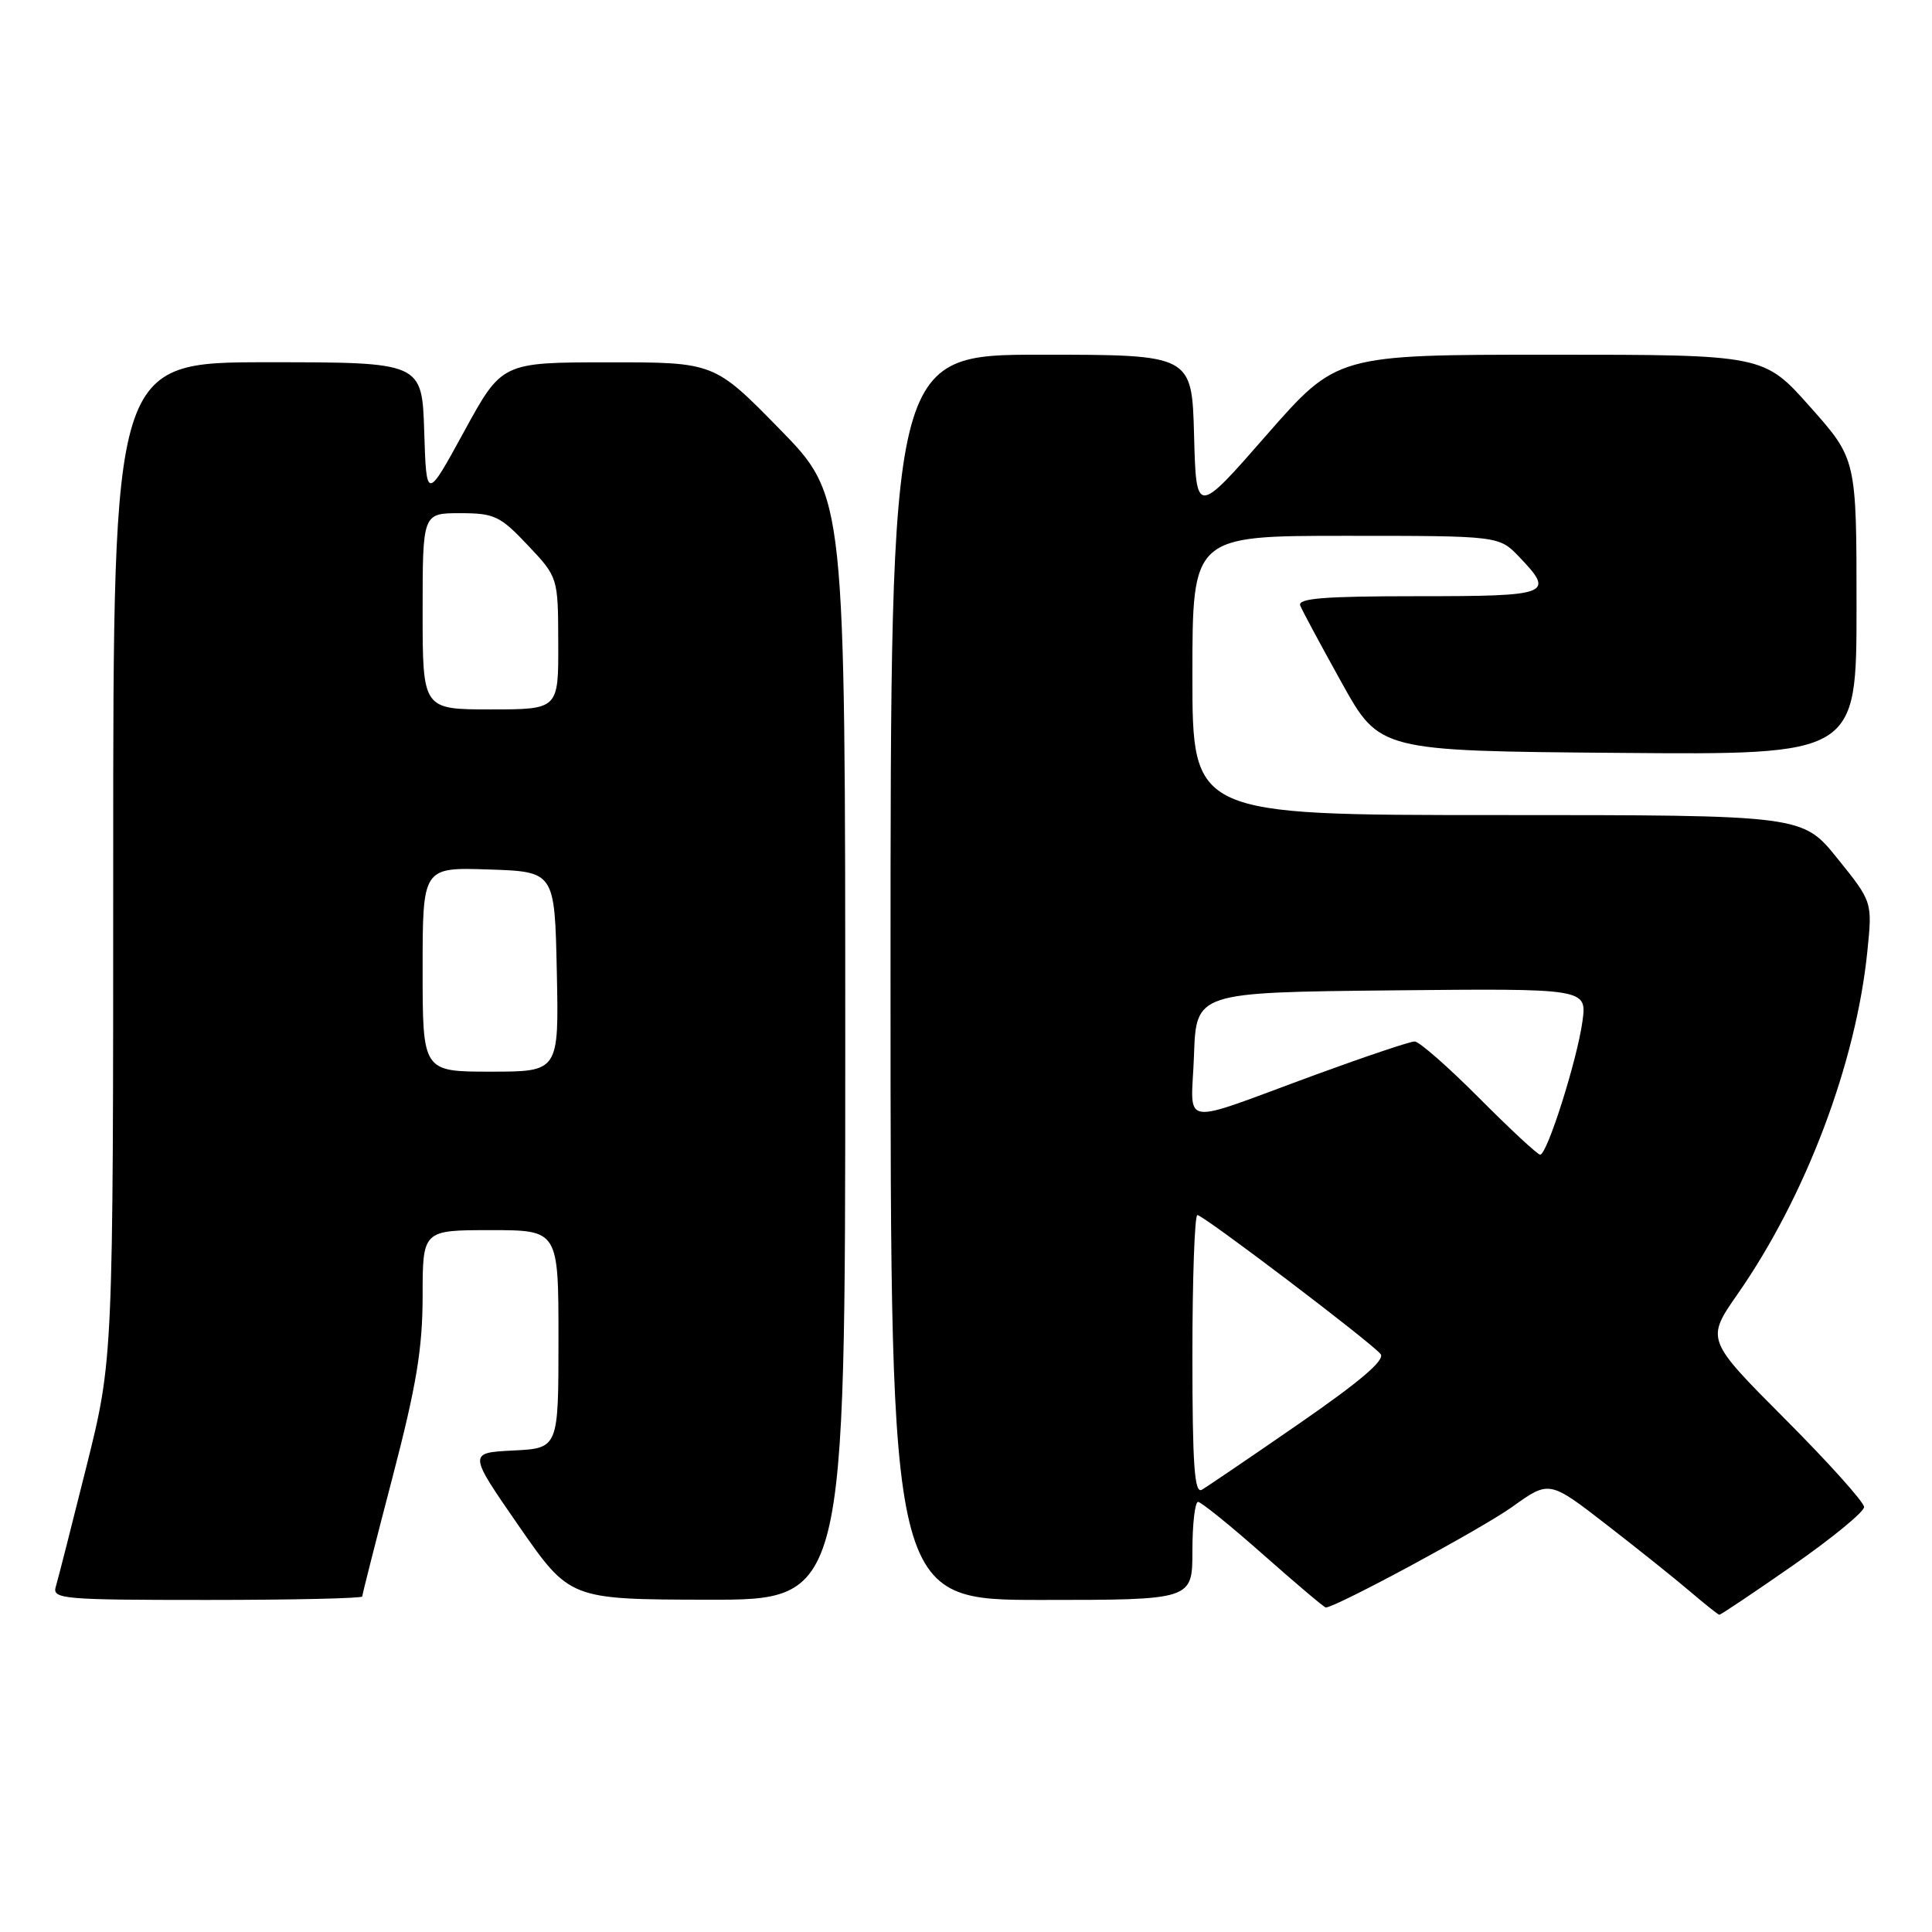 <?xml version="1.0" encoding="UTF-8" standalone="no"?>
<!DOCTYPE svg PUBLIC "-//W3C//DTD SVG 1.1//EN" "http://www.w3.org/Graphics/SVG/1.1/DTD/svg11.dtd" >
<svg xmlns="http://www.w3.org/2000/svg" xmlns:xlink="http://www.w3.org/1999/xlink" version="1.1" viewBox="0 0 256 256">
 <g >
 <path fill="currentColor"
d=" M 237.57 207.43 C 242.76 203.81 247.00 200.33 247.00 199.69 C 247.00 199.05 242.29 193.80 236.52 188.02 C 226.04 177.50 226.04 177.50 230.27 171.43 C 239.28 158.49 245.95 140.85 247.44 126.00 C 248.10 119.50 248.10 119.50 243.47 113.75 C 238.84 108.00 238.84 108.00 198.42 108.00 C 158.00 108.00 158.00 108.00 158.00 89.50 C 158.00 71.00 158.00 71.00 178.31 71.00 C 198.63 71.00 198.63 71.00 201.31 73.80 C 206.06 78.76 205.44 79.00 187.89 79.00 C 175.40 79.00 171.90 79.28 172.29 80.25 C 172.57 80.94 175.05 85.55 177.80 90.50 C 182.81 99.50 182.81 99.50 214.40 99.76 C 246.00 100.03 246.00 100.03 246.00 80.43 C 246.00 60.83 246.00 60.83 239.85 53.91 C 233.71 47.00 233.71 47.00 205.43 47.00 C 177.15 47.00 177.15 47.00 167.82 57.65 C 158.50 68.31 158.50 68.31 158.22 57.65 C 157.93 47.00 157.93 47.00 137.97 47.00 C 118.00 47.00 118.00 47.00 118.00 129.50 C 118.00 212.00 118.00 212.00 138.00 212.00 C 158.00 212.00 158.00 212.00 158.00 205.50 C 158.00 201.93 158.34 199.01 158.75 199.01 C 159.16 199.02 163.06 202.17 167.40 206.01 C 171.75 209.86 175.47 213.00 175.67 213.00 C 176.99 213.00 196.39 202.53 200.39 199.66 C 205.29 196.15 205.29 196.15 212.89 202.04 C 217.08 205.28 222.07 209.28 224.00 210.93 C 225.93 212.57 227.64 213.94 227.82 213.96 C 228.00 213.98 232.38 211.04 237.57 207.43 Z  M 48.00 211.54 C 48.00 211.29 49.80 204.20 52.00 195.79 C 55.18 183.60 55.99 178.73 56.00 171.75 C 56.00 163.00 56.00 163.00 65.00 163.00 C 74.00 163.00 74.00 163.00 74.00 177.45 C 74.00 191.90 74.00 191.90 68.01 192.20 C 62.03 192.50 62.03 192.50 68.76 202.22 C 75.50 211.93 75.50 211.93 93.75 211.97 C 112.00 212.00 112.00 212.00 112.00 138.87 C 112.00 65.74 112.00 65.74 103.32 56.87 C 94.64 48.00 94.64 48.00 80.57 48.01 C 66.50 48.02 66.50 48.02 61.50 57.17 C 56.50 66.32 56.50 66.32 56.21 57.16 C 55.92 48.00 55.92 48.00 35.46 48.00 C 15.00 48.00 15.00 48.00 15.00 114.05 C 15.00 180.10 15.00 180.10 11.46 194.30 C 9.51 202.11 7.68 209.29 7.39 210.25 C 6.90 211.88 8.31 212.00 27.43 212.00 C 38.74 212.00 48.00 211.79 48.00 211.54 Z  M 158.00 179.56 C 158.00 169.35 158.30 161.00 158.66 161.00 C 159.45 161.00 181.58 177.79 182.93 179.41 C 183.58 180.19 180.28 183.01 172.18 188.61 C 165.76 193.05 159.94 197.00 159.25 197.40 C 158.27 197.96 158.00 194.12 158.00 179.56 Z  M 196.00 145.50 C 191.90 141.38 188.05 138.00 187.45 138.00 C 186.84 138.00 180.98 139.97 174.42 142.37 C 155.76 149.21 157.87 149.54 158.21 139.83 C 158.50 131.50 158.50 131.50 184.39 131.23 C 210.28 130.97 210.28 130.97 209.68 135.35 C 208.97 140.48 205.01 153.00 204.08 153.00 C 203.74 153.00 200.10 149.62 196.00 145.50 Z  M 56.00 128.46 C 56.00 114.92 56.00 114.92 64.75 115.21 C 73.50 115.50 73.50 115.50 73.78 128.75 C 74.06 142.00 74.06 142.00 65.03 142.00 C 56.00 142.00 56.00 142.00 56.00 128.46 Z  M 56.00 81.00 C 56.00 68.00 56.00 68.00 60.96 68.00 C 65.51 68.00 66.27 68.36 69.94 72.25 C 73.95 76.50 73.95 76.50 73.97 85.25 C 74.00 94.00 74.00 94.00 65.00 94.00 C 56.00 94.00 56.00 94.00 56.00 81.00 Z "/>
</g>
</svg>